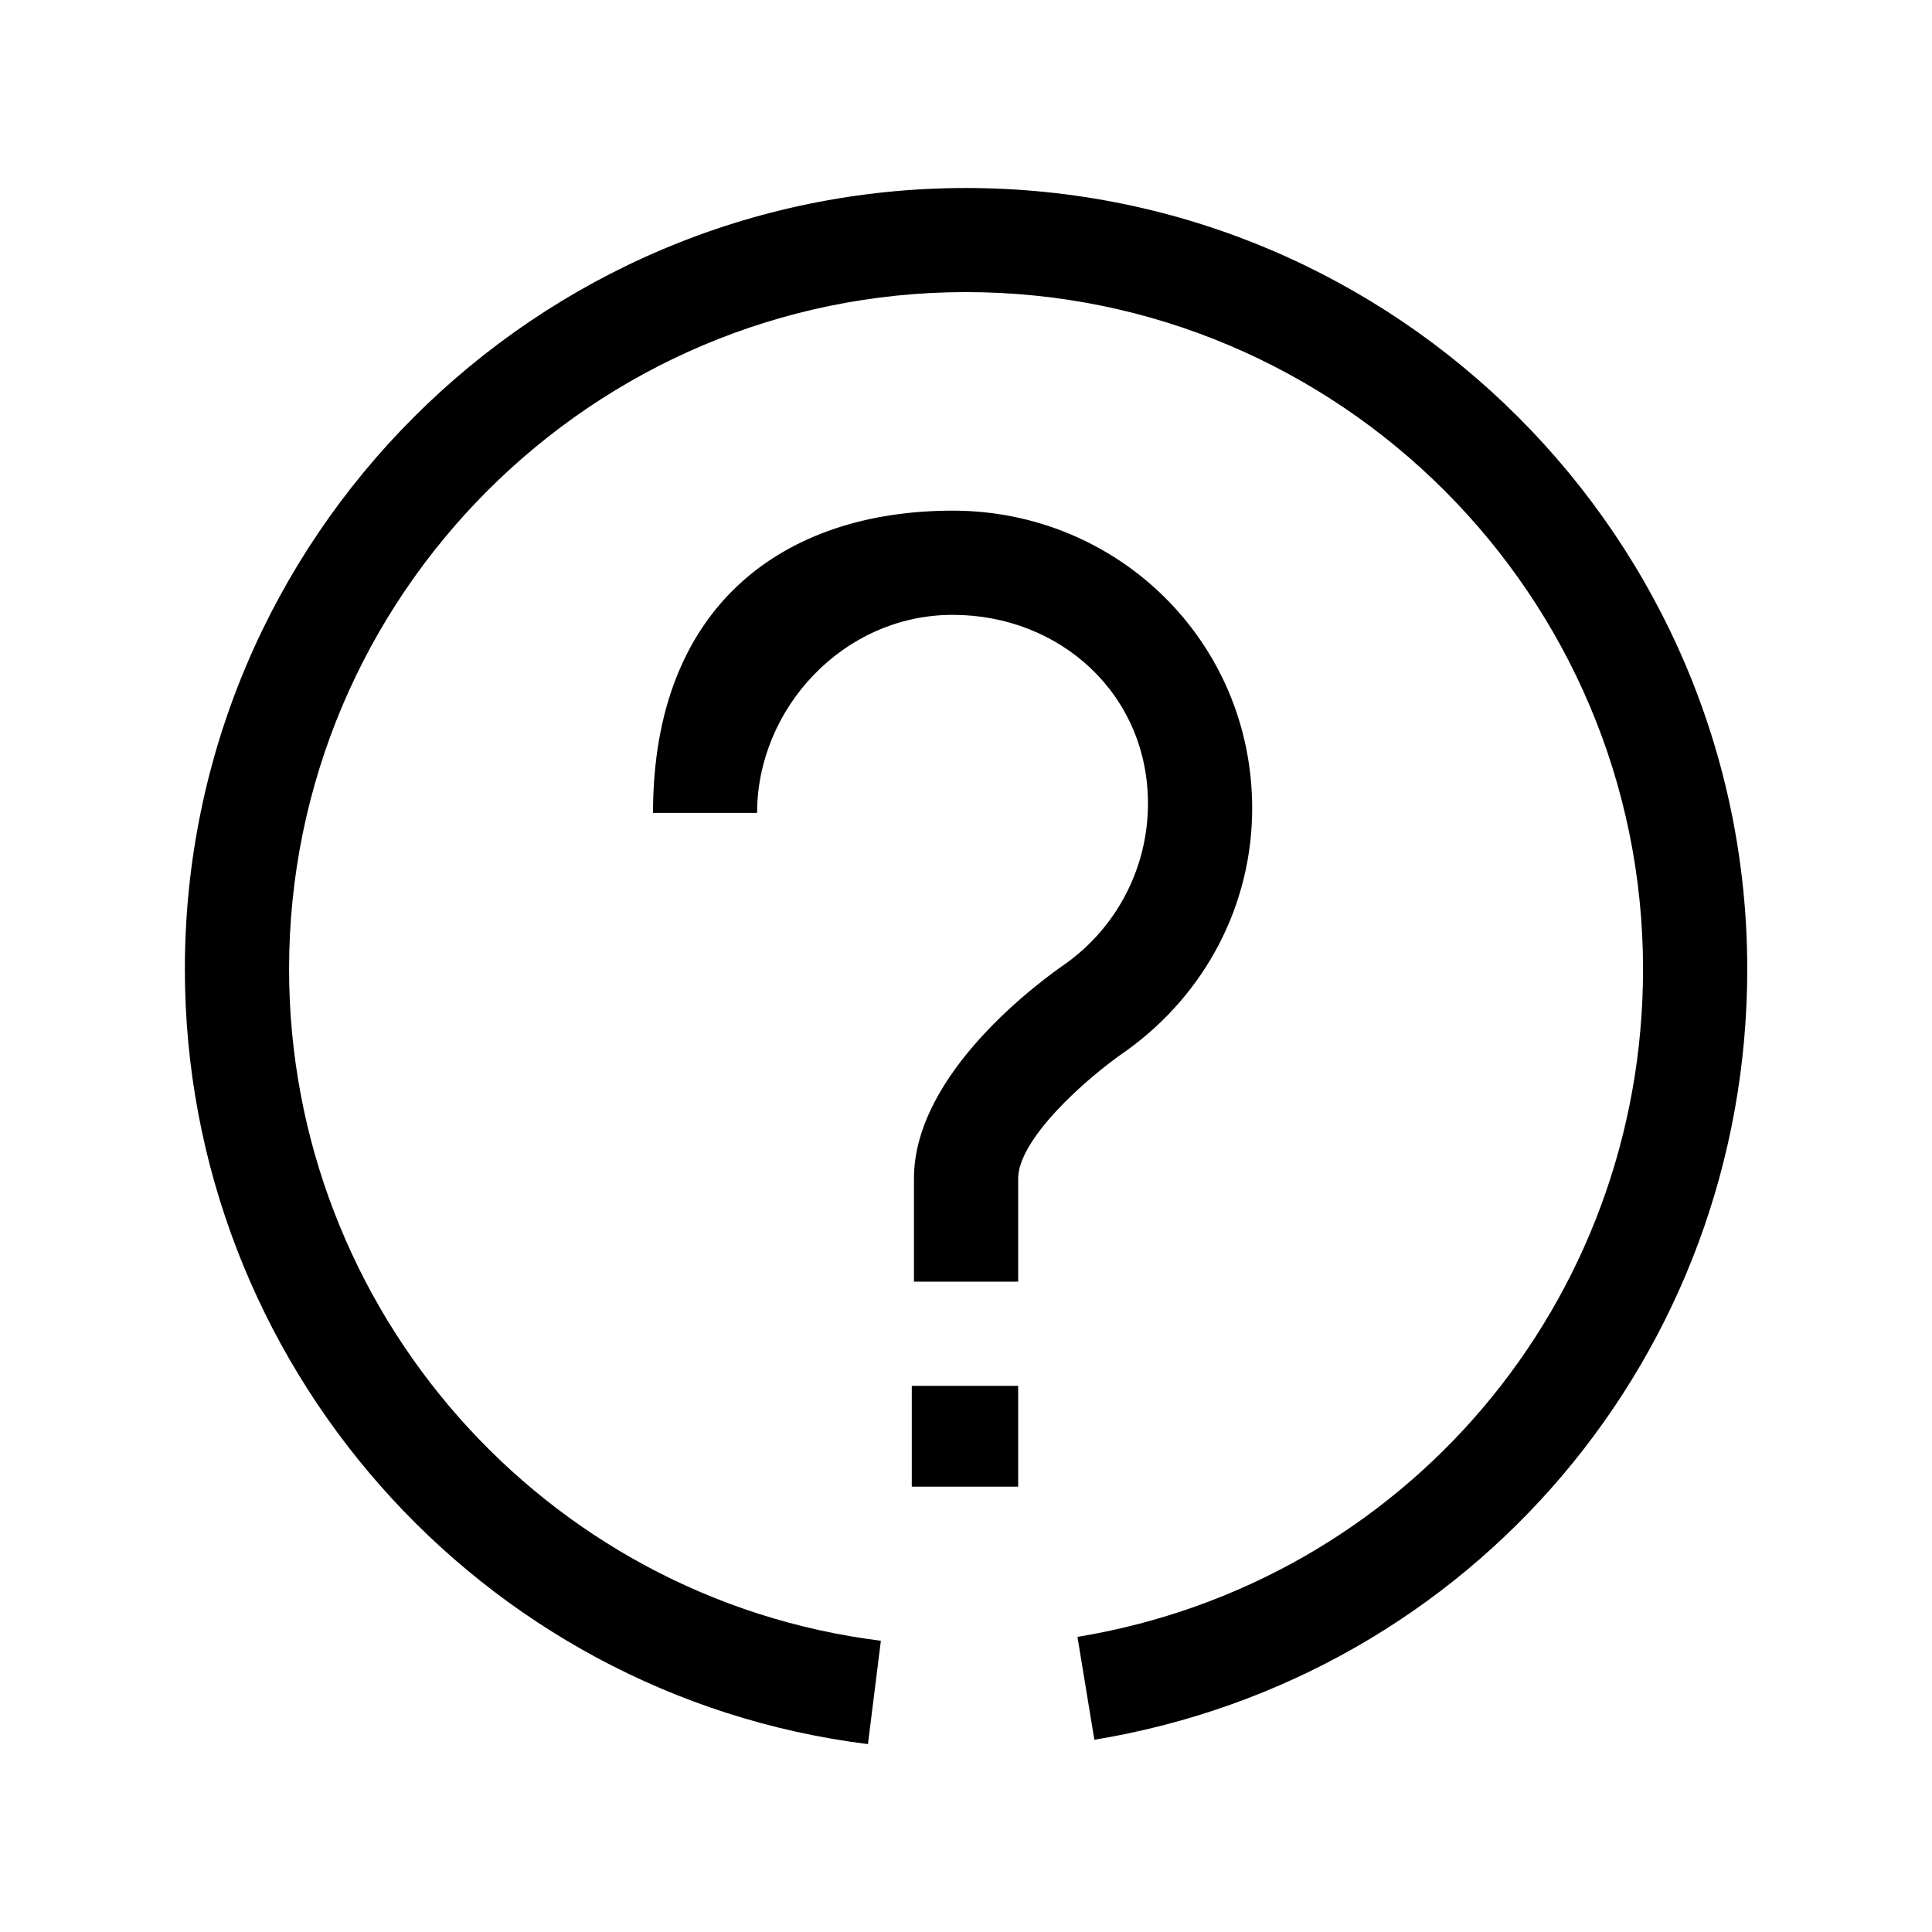 <svg width="16" height="16" viewBox="0 0 16 16" fill="none" xmlns="http://www.w3.org/2000/svg">
<path fill-rule="evenodd" clip-rule="evenodd" d="M1.531 8.026C1.531 11.281 3.963 14.041 7.188 14.444L7.295 13.588C4.501 13.239 2.394 10.848 2.394 8.026C2.394 4.934 4.909 2.419 8 2.419C11.092 2.419 13.607 4.934 13.607 8.026C13.607 10.783 11.637 13.108 8.923 13.556L9.063 14.408C12.196 13.891 14.47 11.207 14.47 8.026C14.47 4.459 11.568 1.557 8 1.557C4.433 1.557 1.531 4.459 1.531 8.026ZM8.432 10.614H7.569V9.76C7.569 8.883 8.625 8.117 8.837 7.972C9.258 7.665 9.507 7.176 9.507 6.655C9.507 5.75 8.781 5.092 7.89 5.092C6.982 5.092 6.27 5.87 6.27 6.732H5.408C5.408 5.007 6.498 4.229 7.89 4.229C9.257 4.229 10.37 5.314 10.37 6.694C10.37 7.493 9.983 8.229 9.333 8.698C8.964 8.951 8.432 9.443 8.432 9.76V10.614ZM7.551 11.477H8.432V12.312H7.551V11.477Z" fill="black"/>
</svg>
